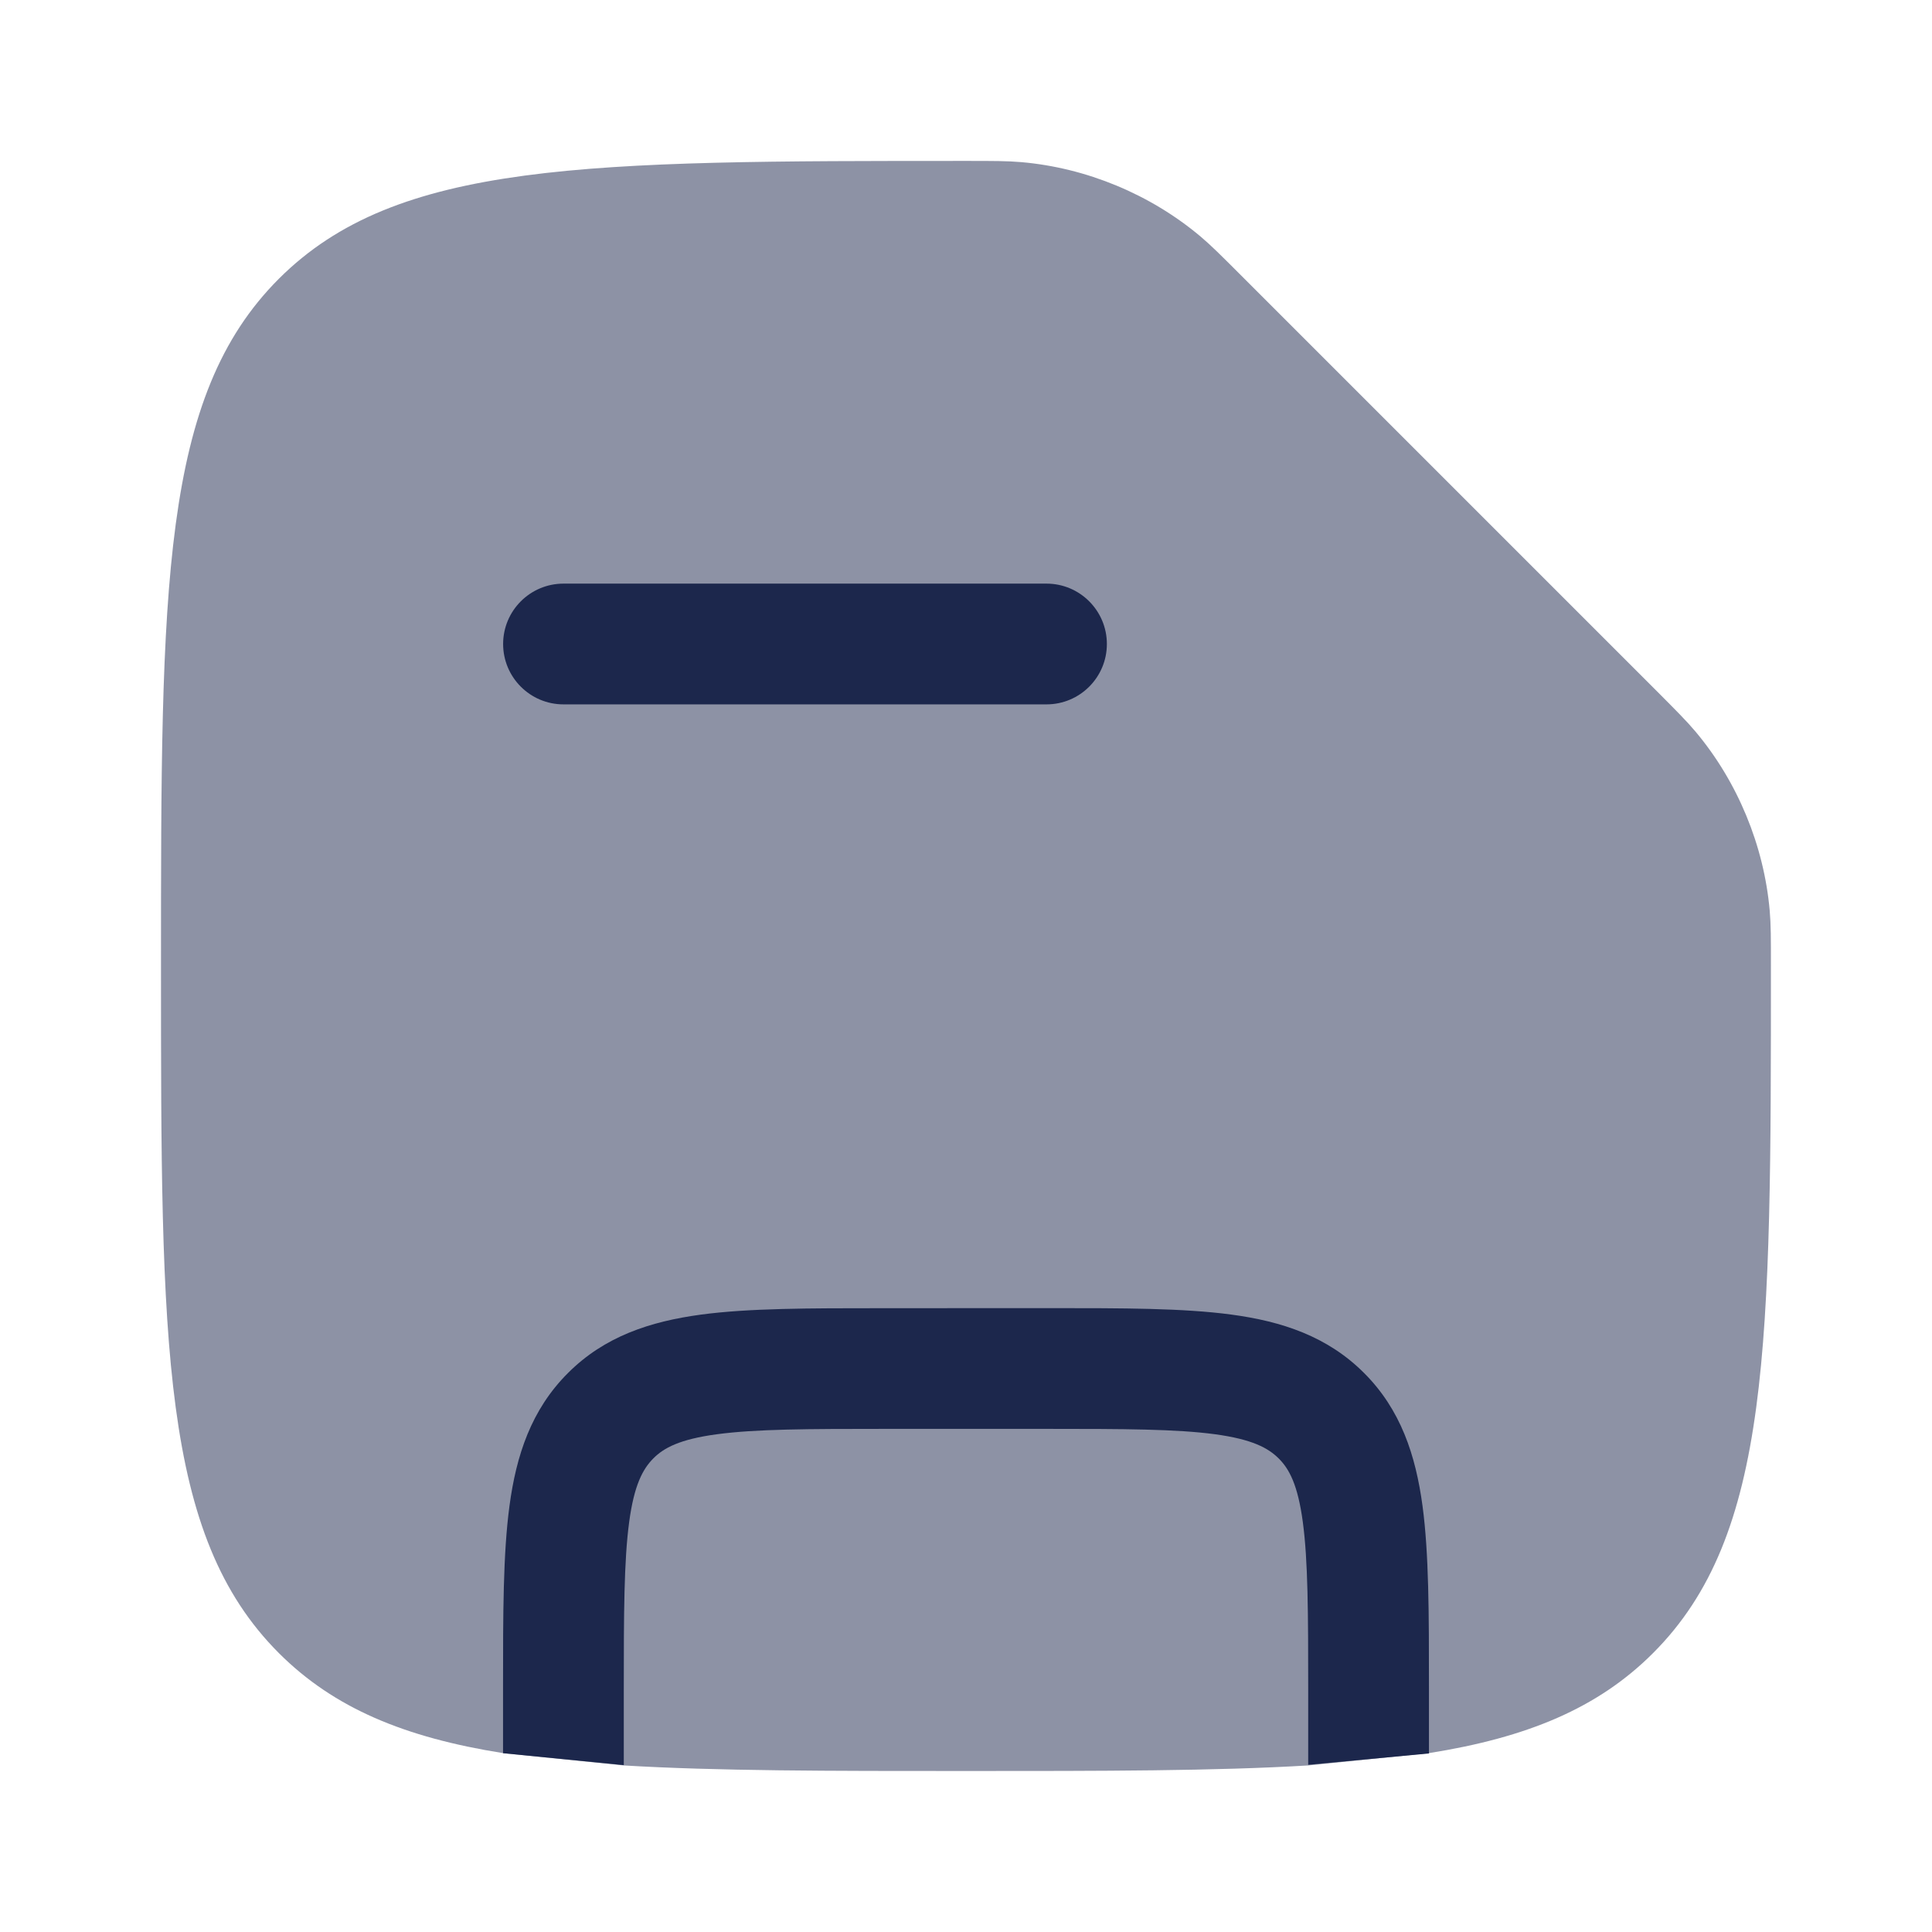 <svg fill="none" height="24" viewBox="0 0 24 24" width="24" xmlns="http://www.w3.org/2000/svg"><g fill="#1c274c"><path d="m20.535 20.535c1.464-1.464 1.464-3.821 1.464-8.536 0-.342 0-.512-.015-.686-.071-.809-.399-1.602-.921-2.224-.112-.133-.236-.257-.483-.505l-5.166-5.166c-.247-.247-.371-.371-.504-.483-.622-.522-1.415-.851-2.224-.921-.174-.015-.344-.015-.686-.015-4.714 0-7.071 0-8.536 1.464-1.464 1.464-1.464 3.821-1.464 8.536 0 4.714 0 7.071 1.464 8.536.684.684 1.563 1.049 2.786 1.243l1.5.153c1.156.069 2.55.069 4.25.069s3.094 0 4.25-.069l1.5-.153c1.223-.194 2.102-.559 2.785-1.243z" opacity=".5"/><path d="m7 7.25c-.414 0-.75.336-.75.75s.336.75.75.75h6c.414 0 .75-.336.75-.75s-.336-.75-.75-.75z"/><path d="m13.052 16.25c.898 0 1.648-0 2.243.08.628.084 1.195.27 1.65.726.456.455.641 1.022.726 1.65.08.595.08 1.344.08 2.243v.833l-1.5.141v-.922c0-.964-.002-1.612-.067-2.095-.062-.462-.169-.659-.3-.789s-.328-.237-.789-.3c-.483-.065-1.131-.067-2.095-.067h-2c-.964 0-1.612.002-2.095.067-.461.062-.659.169-.789.3s-.238.328-.3.789c-.065.483-.067 1.131-.067 2.095v.926l-1.5-.148v-.829c-0-.898-0-1.648.08-2.243.084-.628.27-1.195.726-1.65.455-.456 1.022-.641 1.65-.726.595-.08 1.344-.08 2.242-.08z"/></g></svg>